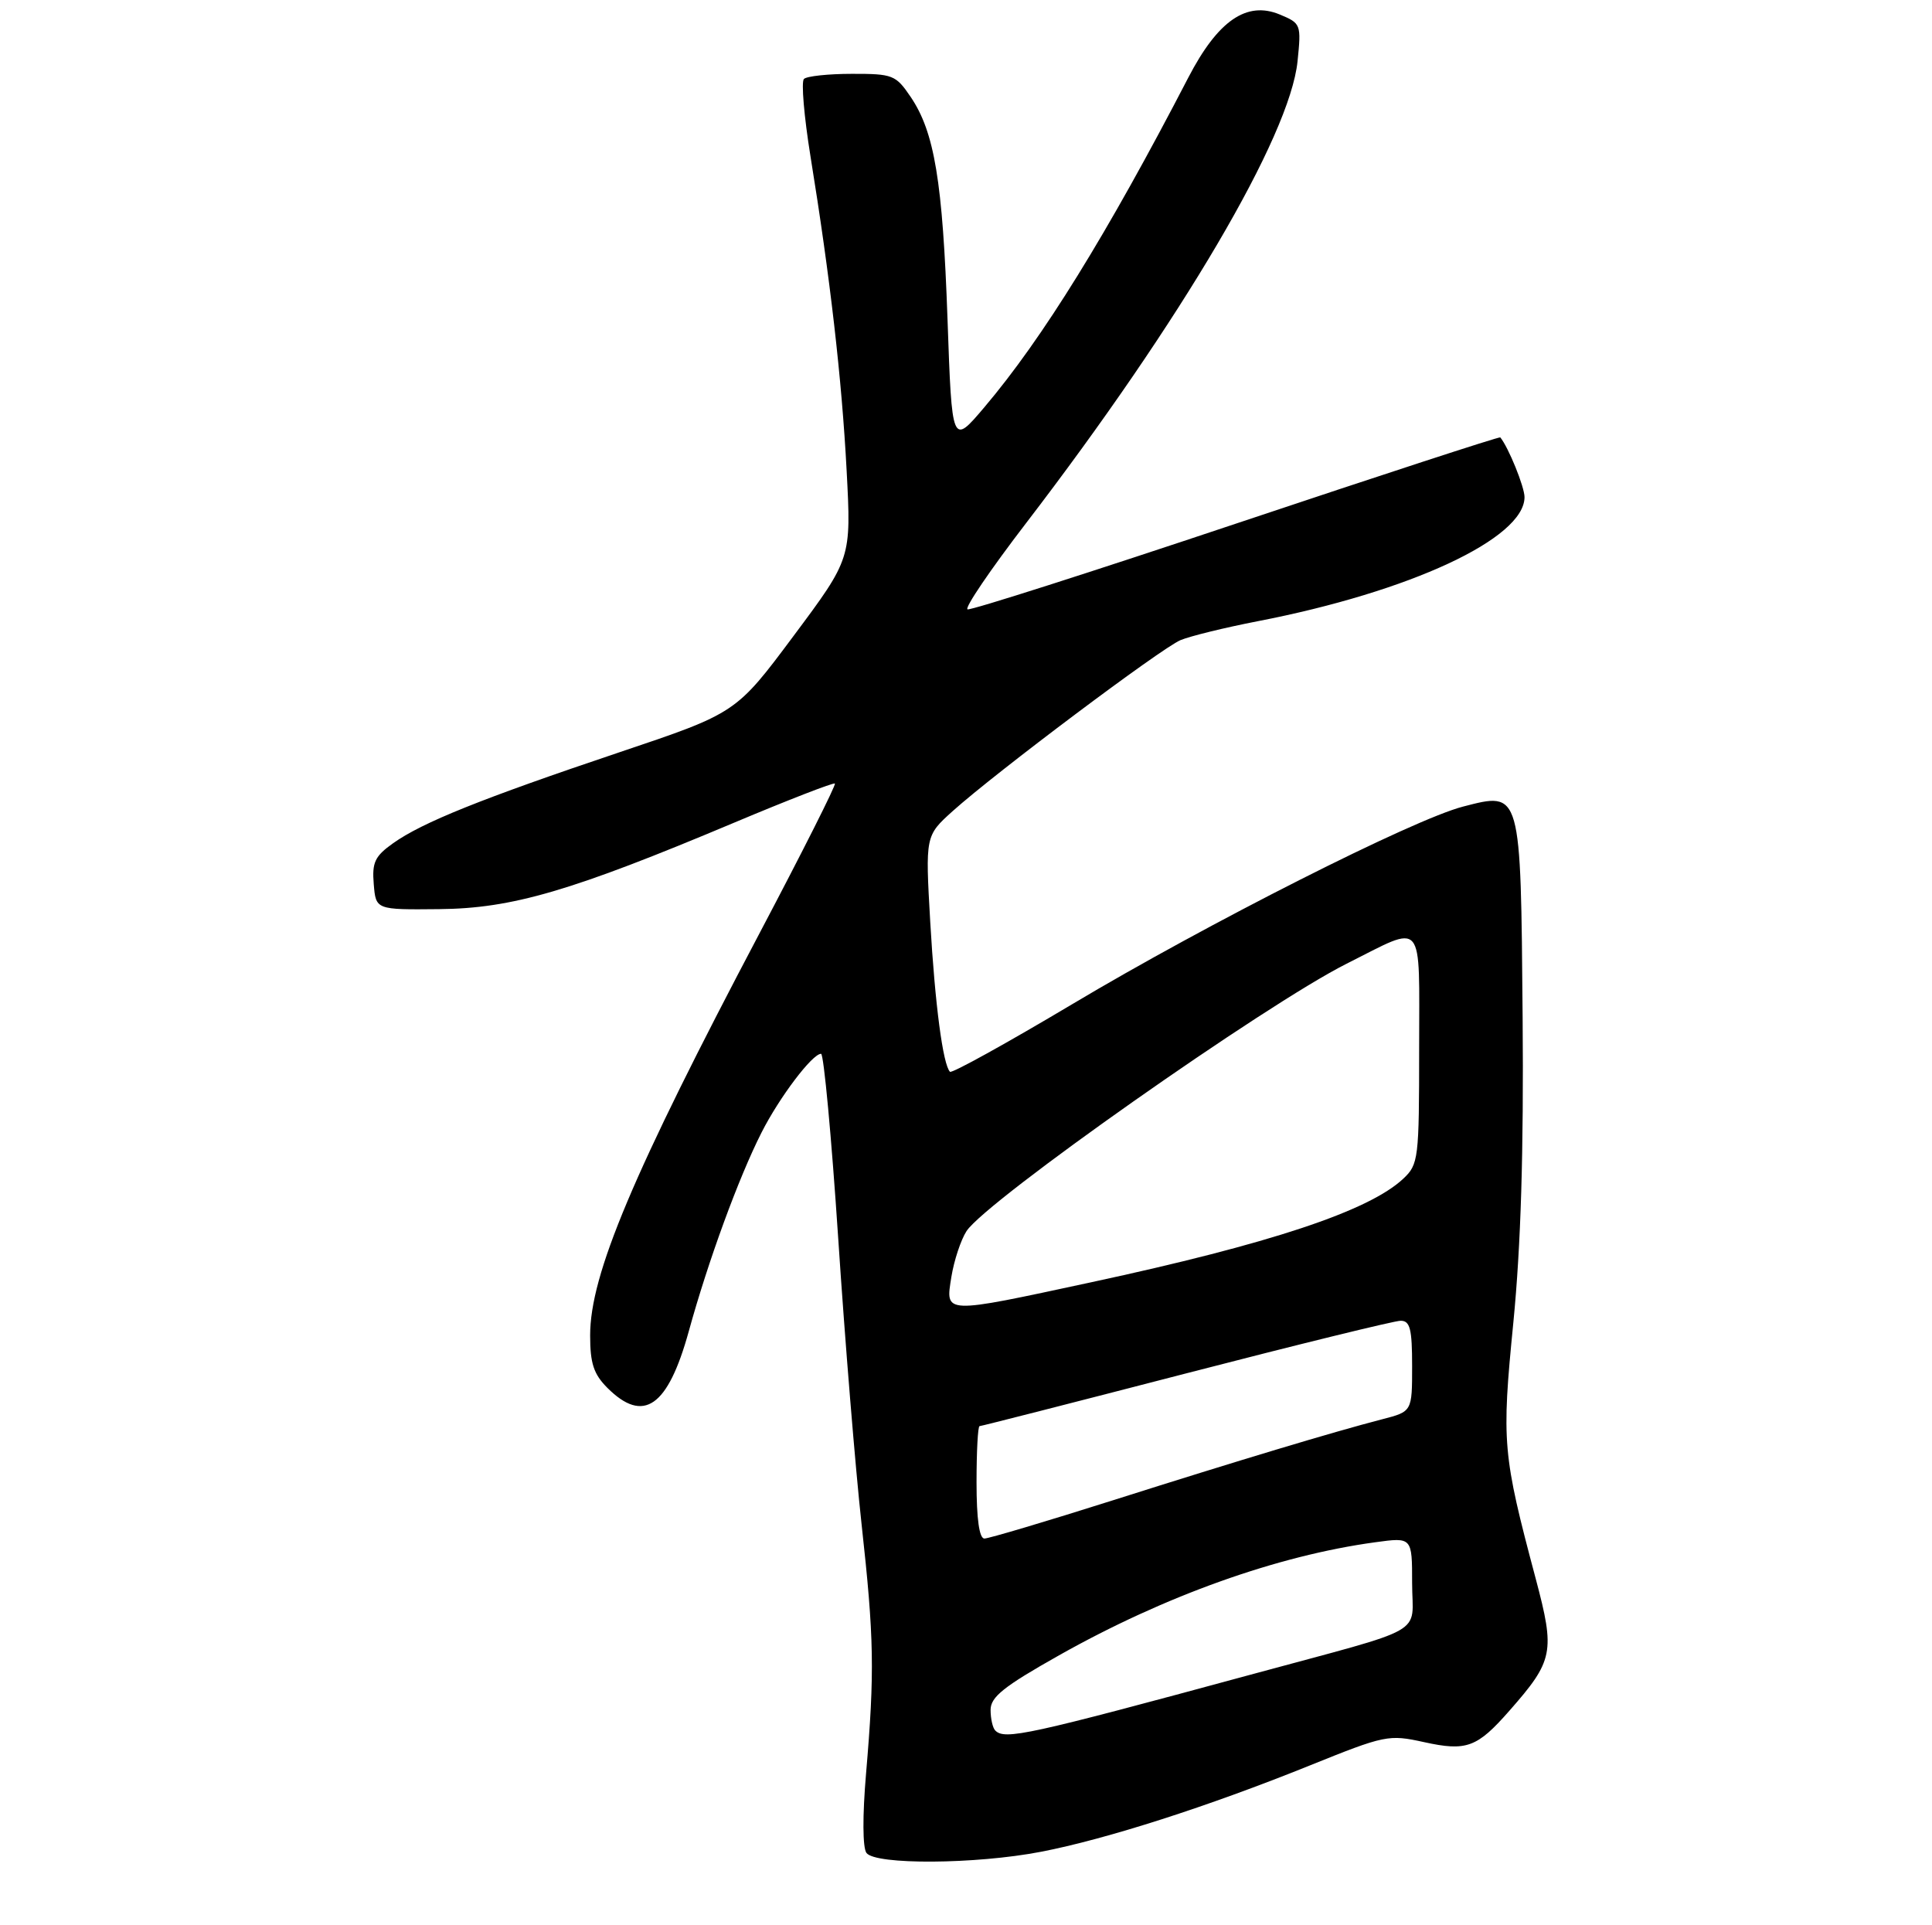 <?xml version="1.0" encoding="UTF-8" standalone="no"?>
<!DOCTYPE svg PUBLIC "-//W3C//DTD SVG 1.1//EN" "http://www.w3.org/Graphics/SVG/1.1/DTD/svg11.dtd" >
<svg xmlns="http://www.w3.org/2000/svg" xmlns:xlink="http://www.w3.org/1999/xlink" version="1.1" viewBox="0 0 275 274">
 <g >
 <path fill="currentColor"
d=" M 148.16 263.59 C 157.45 261.80 172.02 257.12 186.34 251.34 C 197.17 246.97 197.65 246.87 202.70 247.98 C 208.74 249.31 210.25 248.75 214.84 243.52 C 221.13 236.37 221.37 235.16 218.60 224.74 C 213.86 206.94 213.72 205.37 215.41 188.24 C 216.48 177.33 216.89 164.00 216.73 144.79 C 216.46 112.39 216.54 112.67 208.26 114.81 C 201.18 116.63 171.83 131.47 152.60 142.95 C 143.30 148.49 135.48 152.82 135.22 152.56 C 134.22 151.55 133.09 143.02 132.41 131.23 C 131.71 118.97 131.71 118.97 135.60 115.46 C 141.72 109.96 165.29 92.27 168.03 91.12 C 169.39 90.55 174.32 89.34 179.00 88.43 C 200.70 84.23 217.00 76.65 217.00 70.76 C 217.00 69.31 214.72 63.68 213.55 62.26 C 213.44 62.12 196.53 67.64 175.97 74.52 C 155.41 81.40 138.20 86.90 137.72 86.74 C 137.24 86.58 140.99 81.06 146.04 74.48 C 168.21 45.56 183.59 19.40 184.69 8.74 C 185.23 3.45 185.18 3.32 182.15 2.06 C 177.44 0.11 173.35 2.94 169.15 11.03 C 157.60 33.31 148.40 48.19 140.12 57.96 C 135.50 63.41 135.50 63.41 134.87 45.46 C 134.18 25.81 133.01 18.79 129.62 13.79 C 127.51 10.67 127.07 10.50 121.27 10.51 C 117.91 10.51 114.83 10.84 114.43 11.24 C 114.03 11.64 114.45 16.59 115.36 22.23 C 118.17 39.54 119.82 53.92 120.51 67.00 C 121.17 79.50 121.17 79.50 112.97 90.50 C 104.77 101.50 104.77 101.50 88.14 107.09 C 68.49 113.70 60.13 117.06 55.95 120.03 C 53.35 121.88 52.94 122.76 53.20 125.86 C 53.50 129.50 53.50 129.50 62.50 129.41 C 72.92 129.31 81.30 126.86 104.50 117.10 C 112.20 113.86 118.65 111.36 118.84 111.53 C 119.03 111.71 114.24 121.22 108.20 132.67 C 90.06 167.05 84.00 181.43 84.00 190.08 C 84.00 194.07 84.50 195.59 86.45 197.55 C 91.60 202.69 95.06 200.29 98.04 189.50 C 100.79 179.52 105.13 167.64 108.40 161.20 C 110.94 156.19 115.62 150.00 116.87 150.00 C 117.25 150.00 118.35 161.81 119.31 176.25 C 120.26 190.69 121.76 209.03 122.64 217.00 C 124.42 233.14 124.51 237.97 123.27 252.50 C 122.76 258.47 122.78 263.00 123.33 263.75 C 124.59 265.47 138.86 265.38 148.16 263.59 Z  M 141.67 246.33 C 141.30 245.97 141.00 244.64 141.00 243.39 C 141.00 241.55 142.88 240.05 150.75 235.62 C 165.75 227.17 181.81 221.43 195.75 219.53 C 201.00 218.81 201.00 218.81 201.00 225.33 C 201.00 232.95 203.74 231.39 178.00 238.38 C 146.30 246.98 143.03 247.70 141.67 246.33 Z  M 139.00 211.00 C 139.00 206.60 139.19 203.00 139.43 203.00 C 139.67 203.00 152.89 199.62 168.80 195.50 C 184.72 191.38 198.48 188.00 199.37 188.00 C 200.71 188.00 201.00 189.16 201.00 194.46 C 201.00 200.92 201.00 200.92 196.75 202.02 C 189.76 203.83 176.53 207.81 158.37 213.57 C 148.94 216.56 140.73 219.00 140.12 219.00 C 139.39 219.00 139.00 216.22 139.00 211.00 Z  M 135.42 181.75 C 135.80 179.41 136.77 176.48 137.58 175.23 C 140.42 170.91 180.12 142.98 191.69 137.17 C 202.92 131.54 202.00 130.46 202.00 149.26 C 202.00 164.99 201.91 165.74 199.74 167.78 C 194.84 172.38 180.75 177.05 155.33 182.52 C 134.10 187.09 134.57 187.10 135.42 181.75 Z "/>
</g>
</svg>